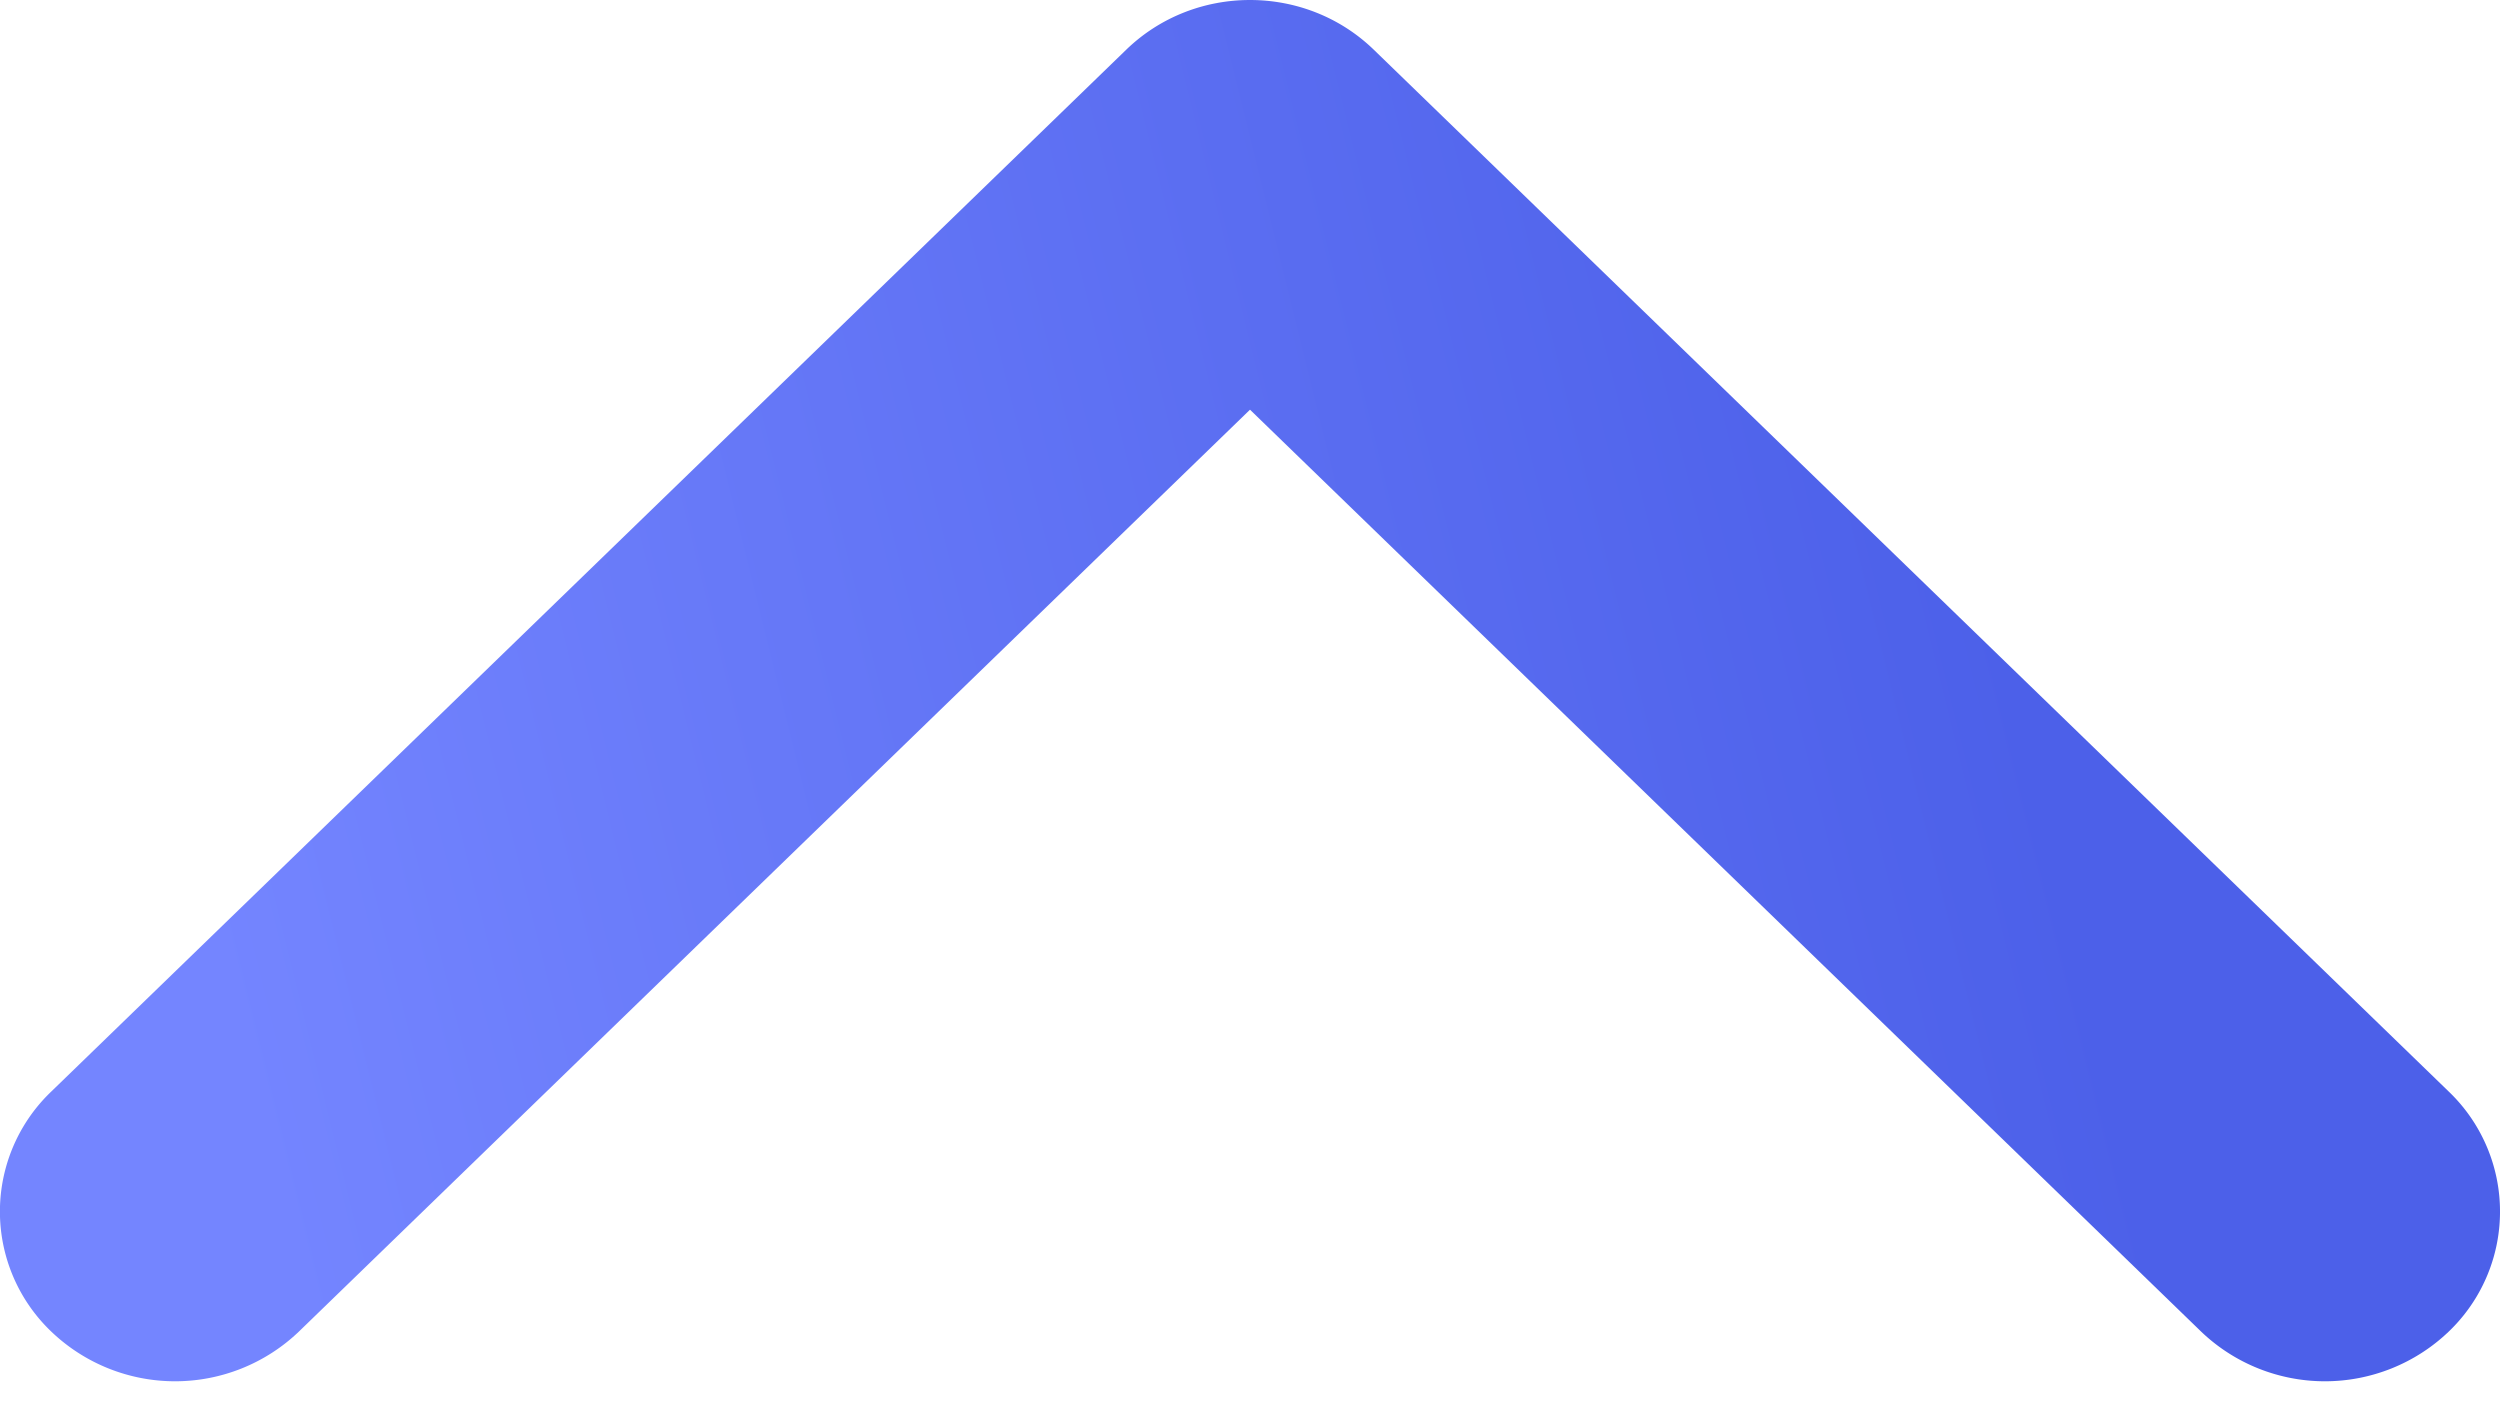 <svg width="16" height="9" fill="none" xmlns="http://www.w3.org/2000/svg"><path d="M8 0c.287 0 .573.106.792.318l6.88 6.668a1.063 1.063 0 010 1.536 1.146 1.146 0 01-1.585 0L8 2.622l-6.087 5.9a1.146 1.146 0 01-1.585 0 1.062 1.062 0 010-1.536L7.208.318C7.427.106 7.713 0 8 0z" fill="url(#paint0_linear_64_2933)"/><defs><linearGradient id="paint0_linear_64_2933" x1="11.822" y1="0" x2=".548" y2="2.787" gradientUnits="userSpaceOnUse"><stop stop-color="#4C60E9"/><stop offset="1" stop-color="#7485FF"/></linearGradient></defs></svg>